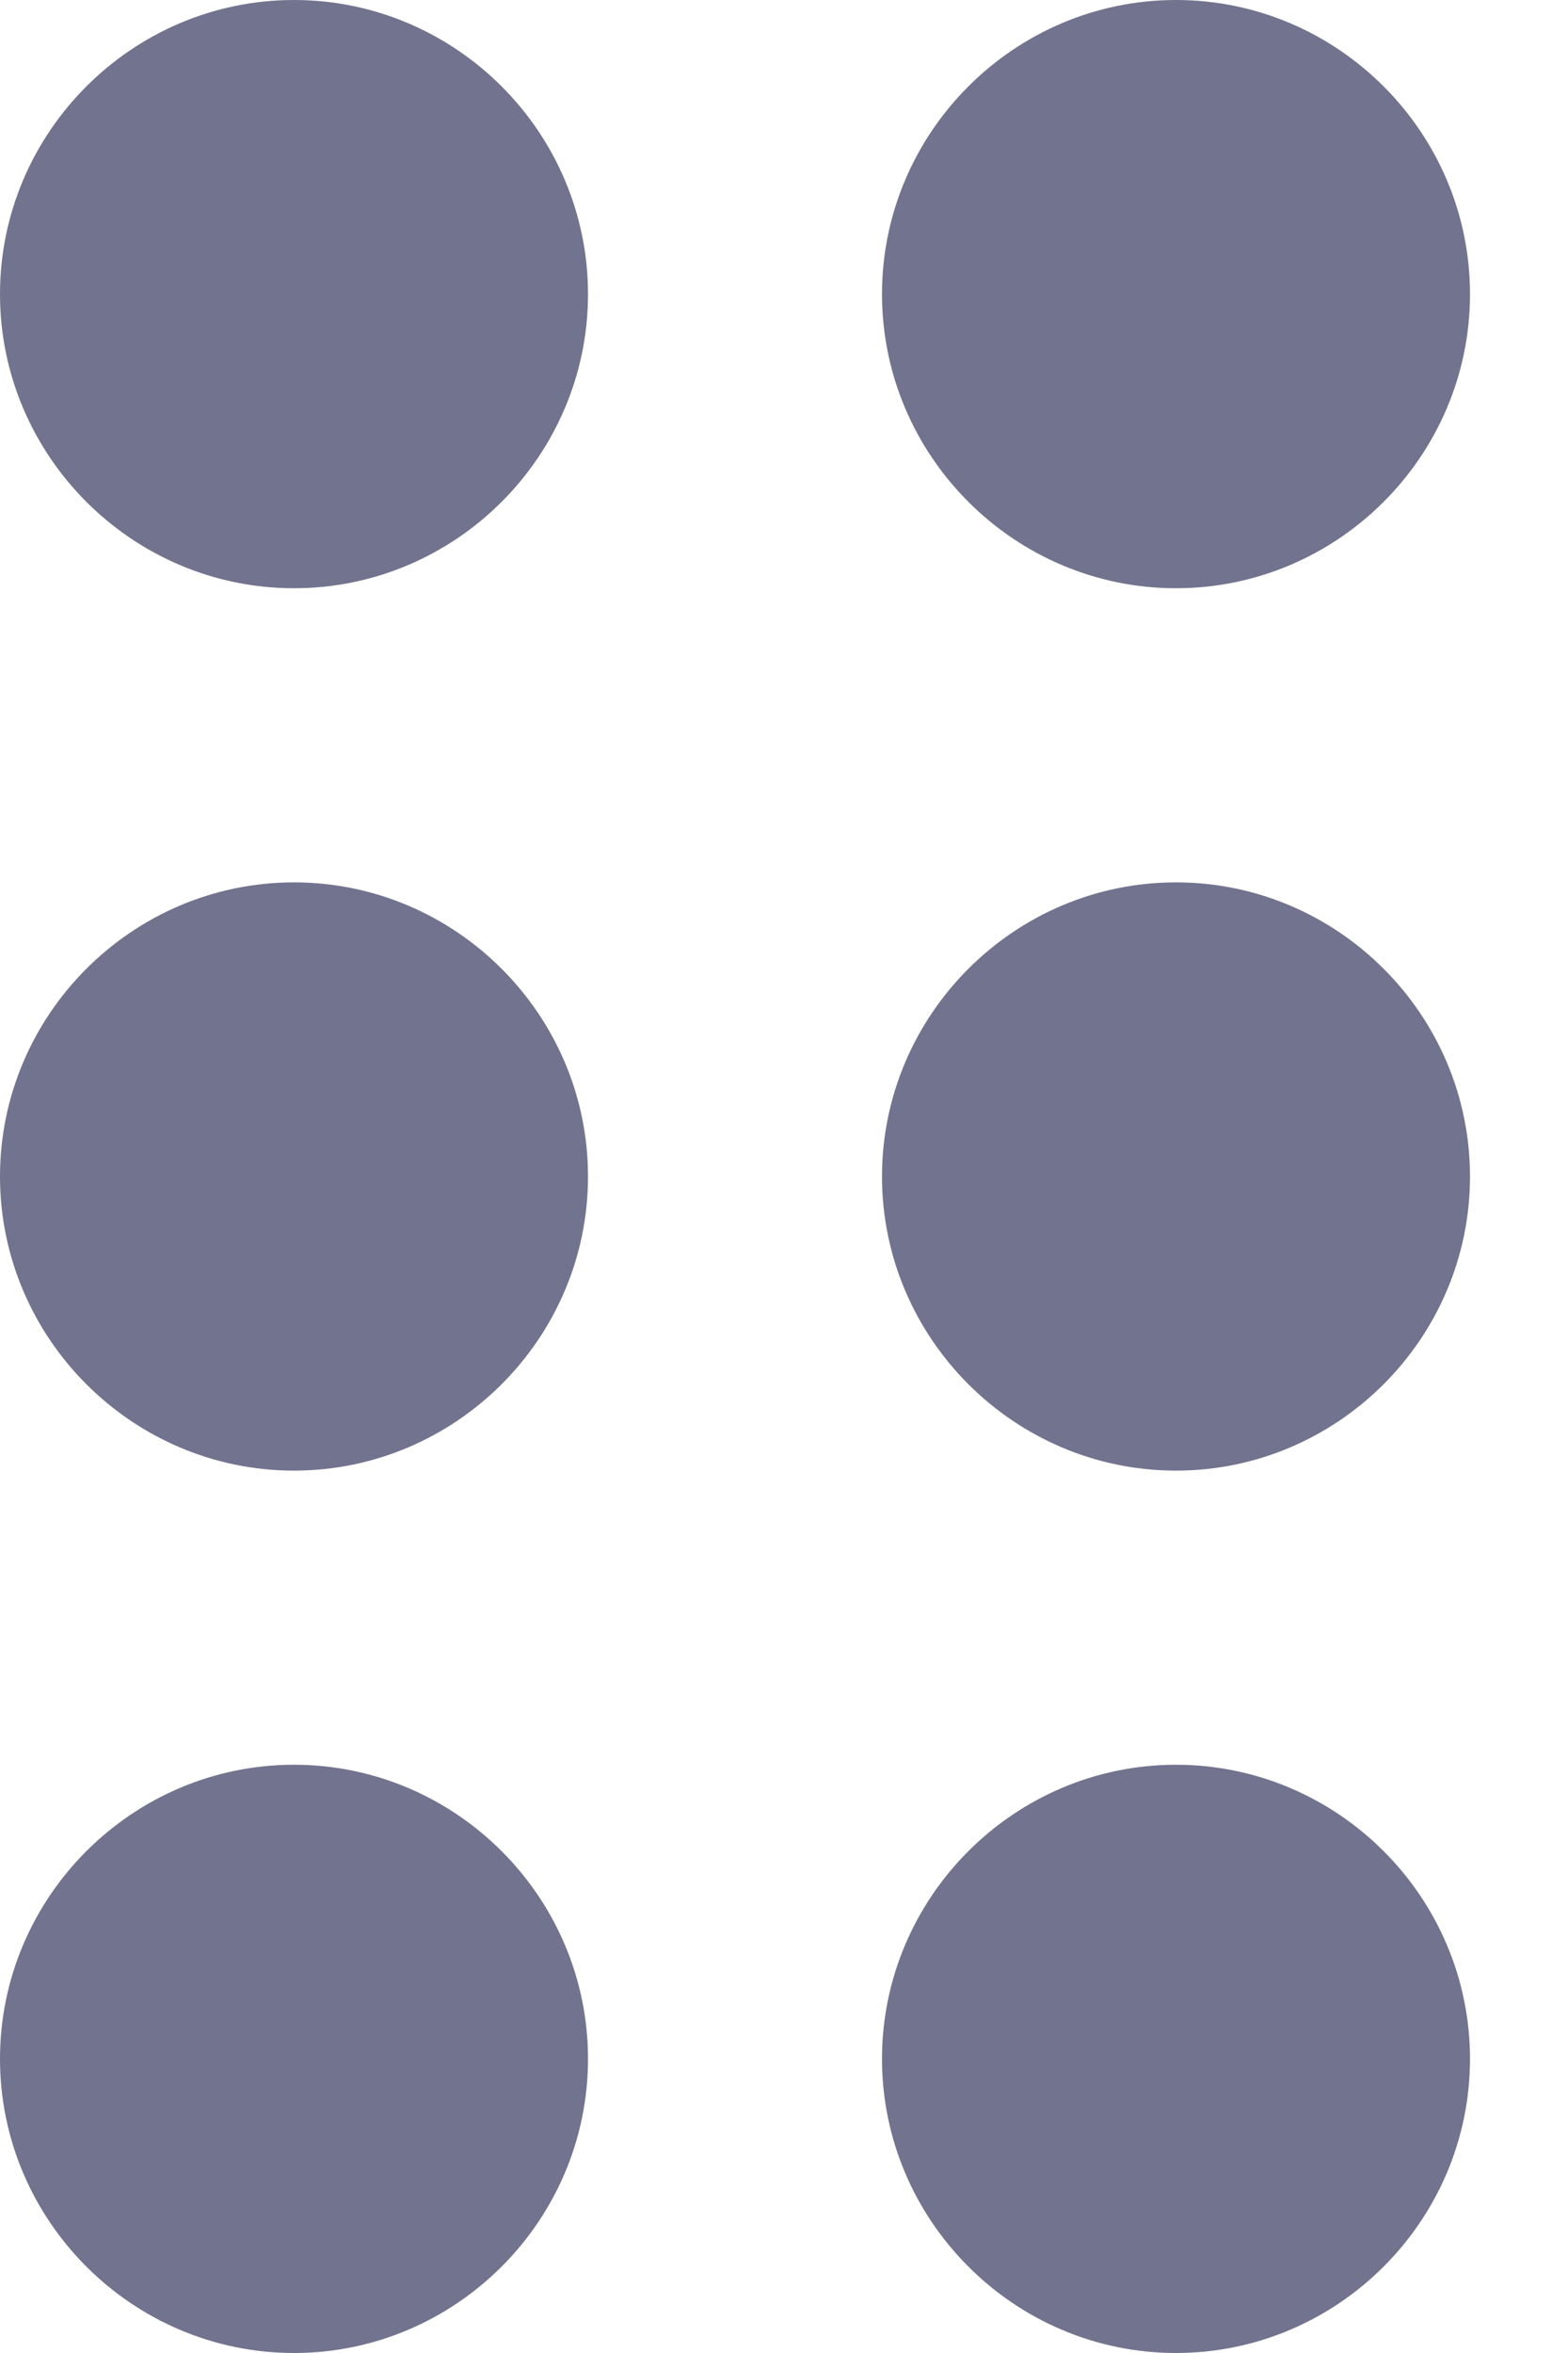 <svg width="8" height="12" viewBox="0 0 8 12" fill="none" xmlns="http://www.w3.org/2000/svg">
<path d="M3 10.5C3 11.325 2.325 12 1.5 12C0.675 12 0 11.325 0 10.5C0 9.675 0.675 9 1.5 9C2.325 9 3 9.675 3 10.5ZM1.5 4.5C0.675 4.5 0 5.175 0 6C0 6.825 0.675 7.5 1.5 7.5C2.325 7.5 3 6.825 3 6C3 5.175 2.325 4.5 1.5 4.5ZM1.5 0C0.675 0 0 0.675 0 1.5C0 2.325 0.675 3 1.5 3C2.325 3 3 2.325 3 1.5C3 0.675 2.325 0 1.5 0ZM6 3C6.825 3 7.5 2.325 7.5 1.5C7.5 0.675 6.825 0 6 0C5.175 0 4.5 0.675 4.5 1.5C4.5 2.325 5.175 3 6 3ZM6 4.5C5.175 4.5 4.5 5.175 4.5 6C4.5 6.825 5.175 7.5 6 7.5C6.825 7.5 7.5 6.825 7.5 6C7.5 5.175 6.825 4.5 6 4.5ZM6 9C5.175 9 4.5 9.675 4.5 10.5C4.5 11.325 5.175 12 6 12C6.825 12 7.5 11.325 7.5 10.5C7.5 9.675 6.825 9 6 9Z" fill="#72738E"/>
</svg>
